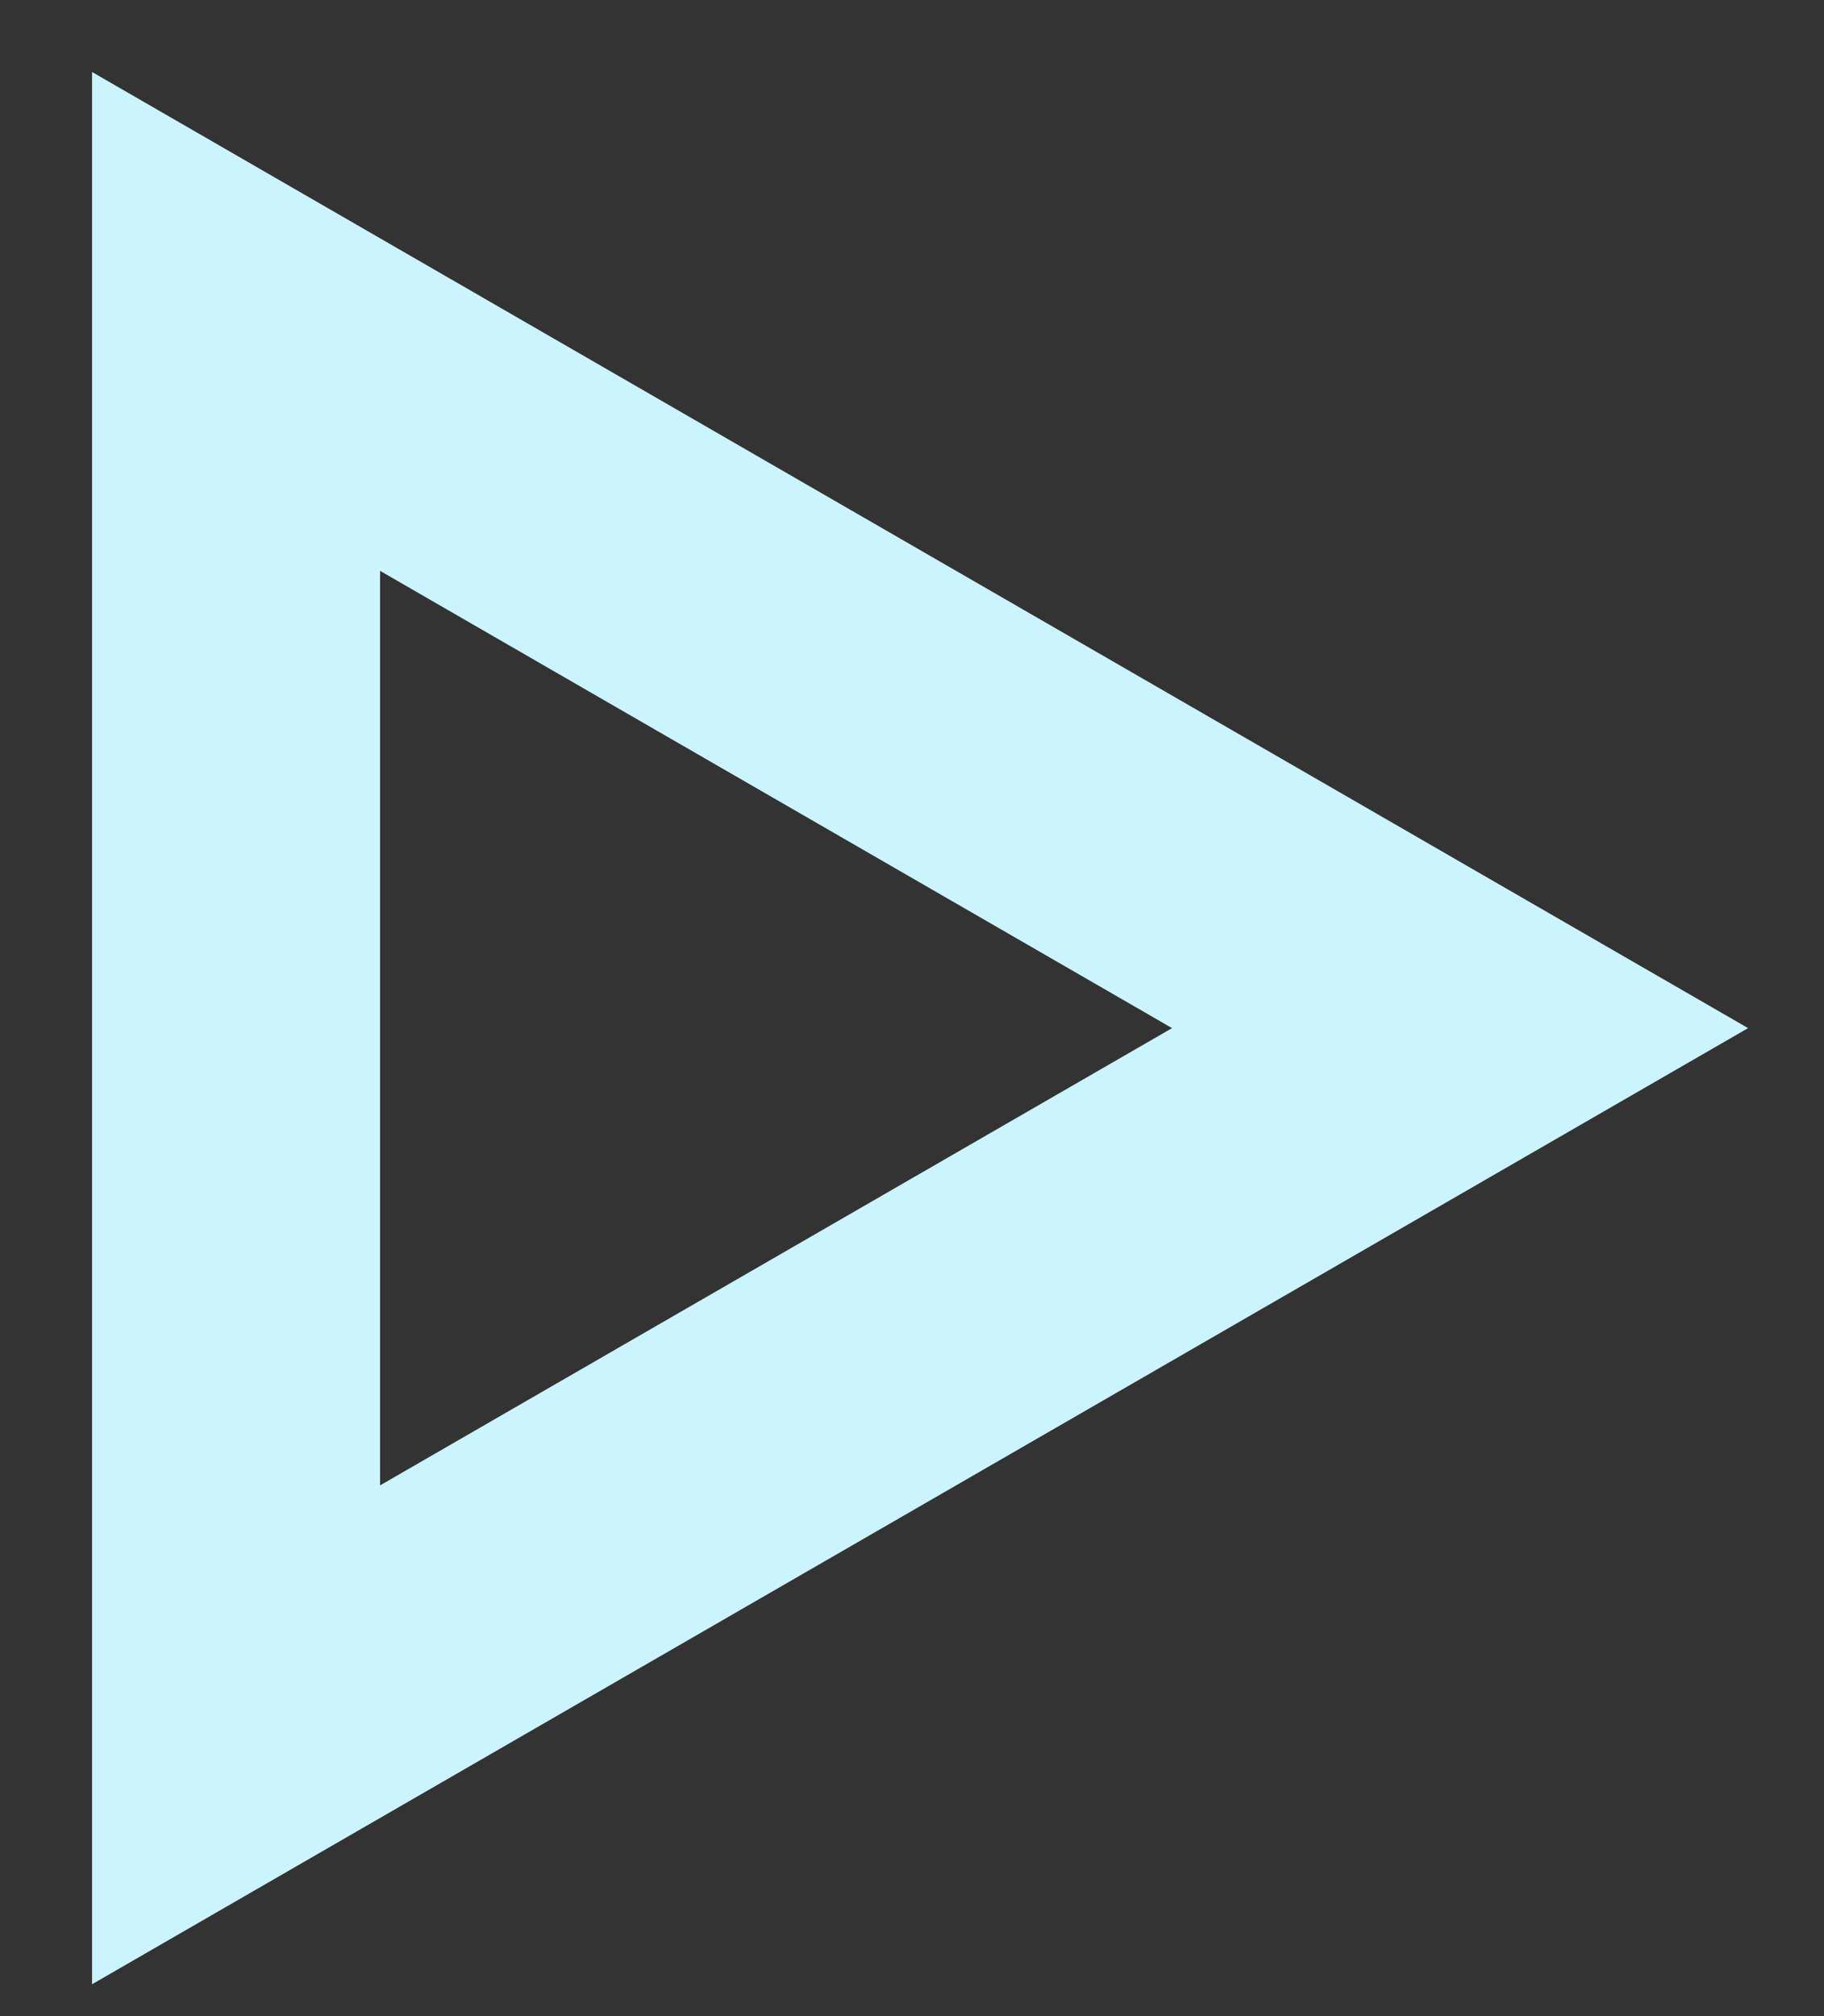 <svg width="19" height="21" viewBox="0 0 19 21" fill="none" xmlns="http://www.w3.org/2000/svg">
<rect x="0" y="0" width="19" height="21" fill="#333333" stroke="none"/>
<path d="M2.459 18.07L2.459 3.348L15.209 10.709L2.459 18.07Z" stroke="#CCF4FE" stroke-width="3"/>
</svg>
